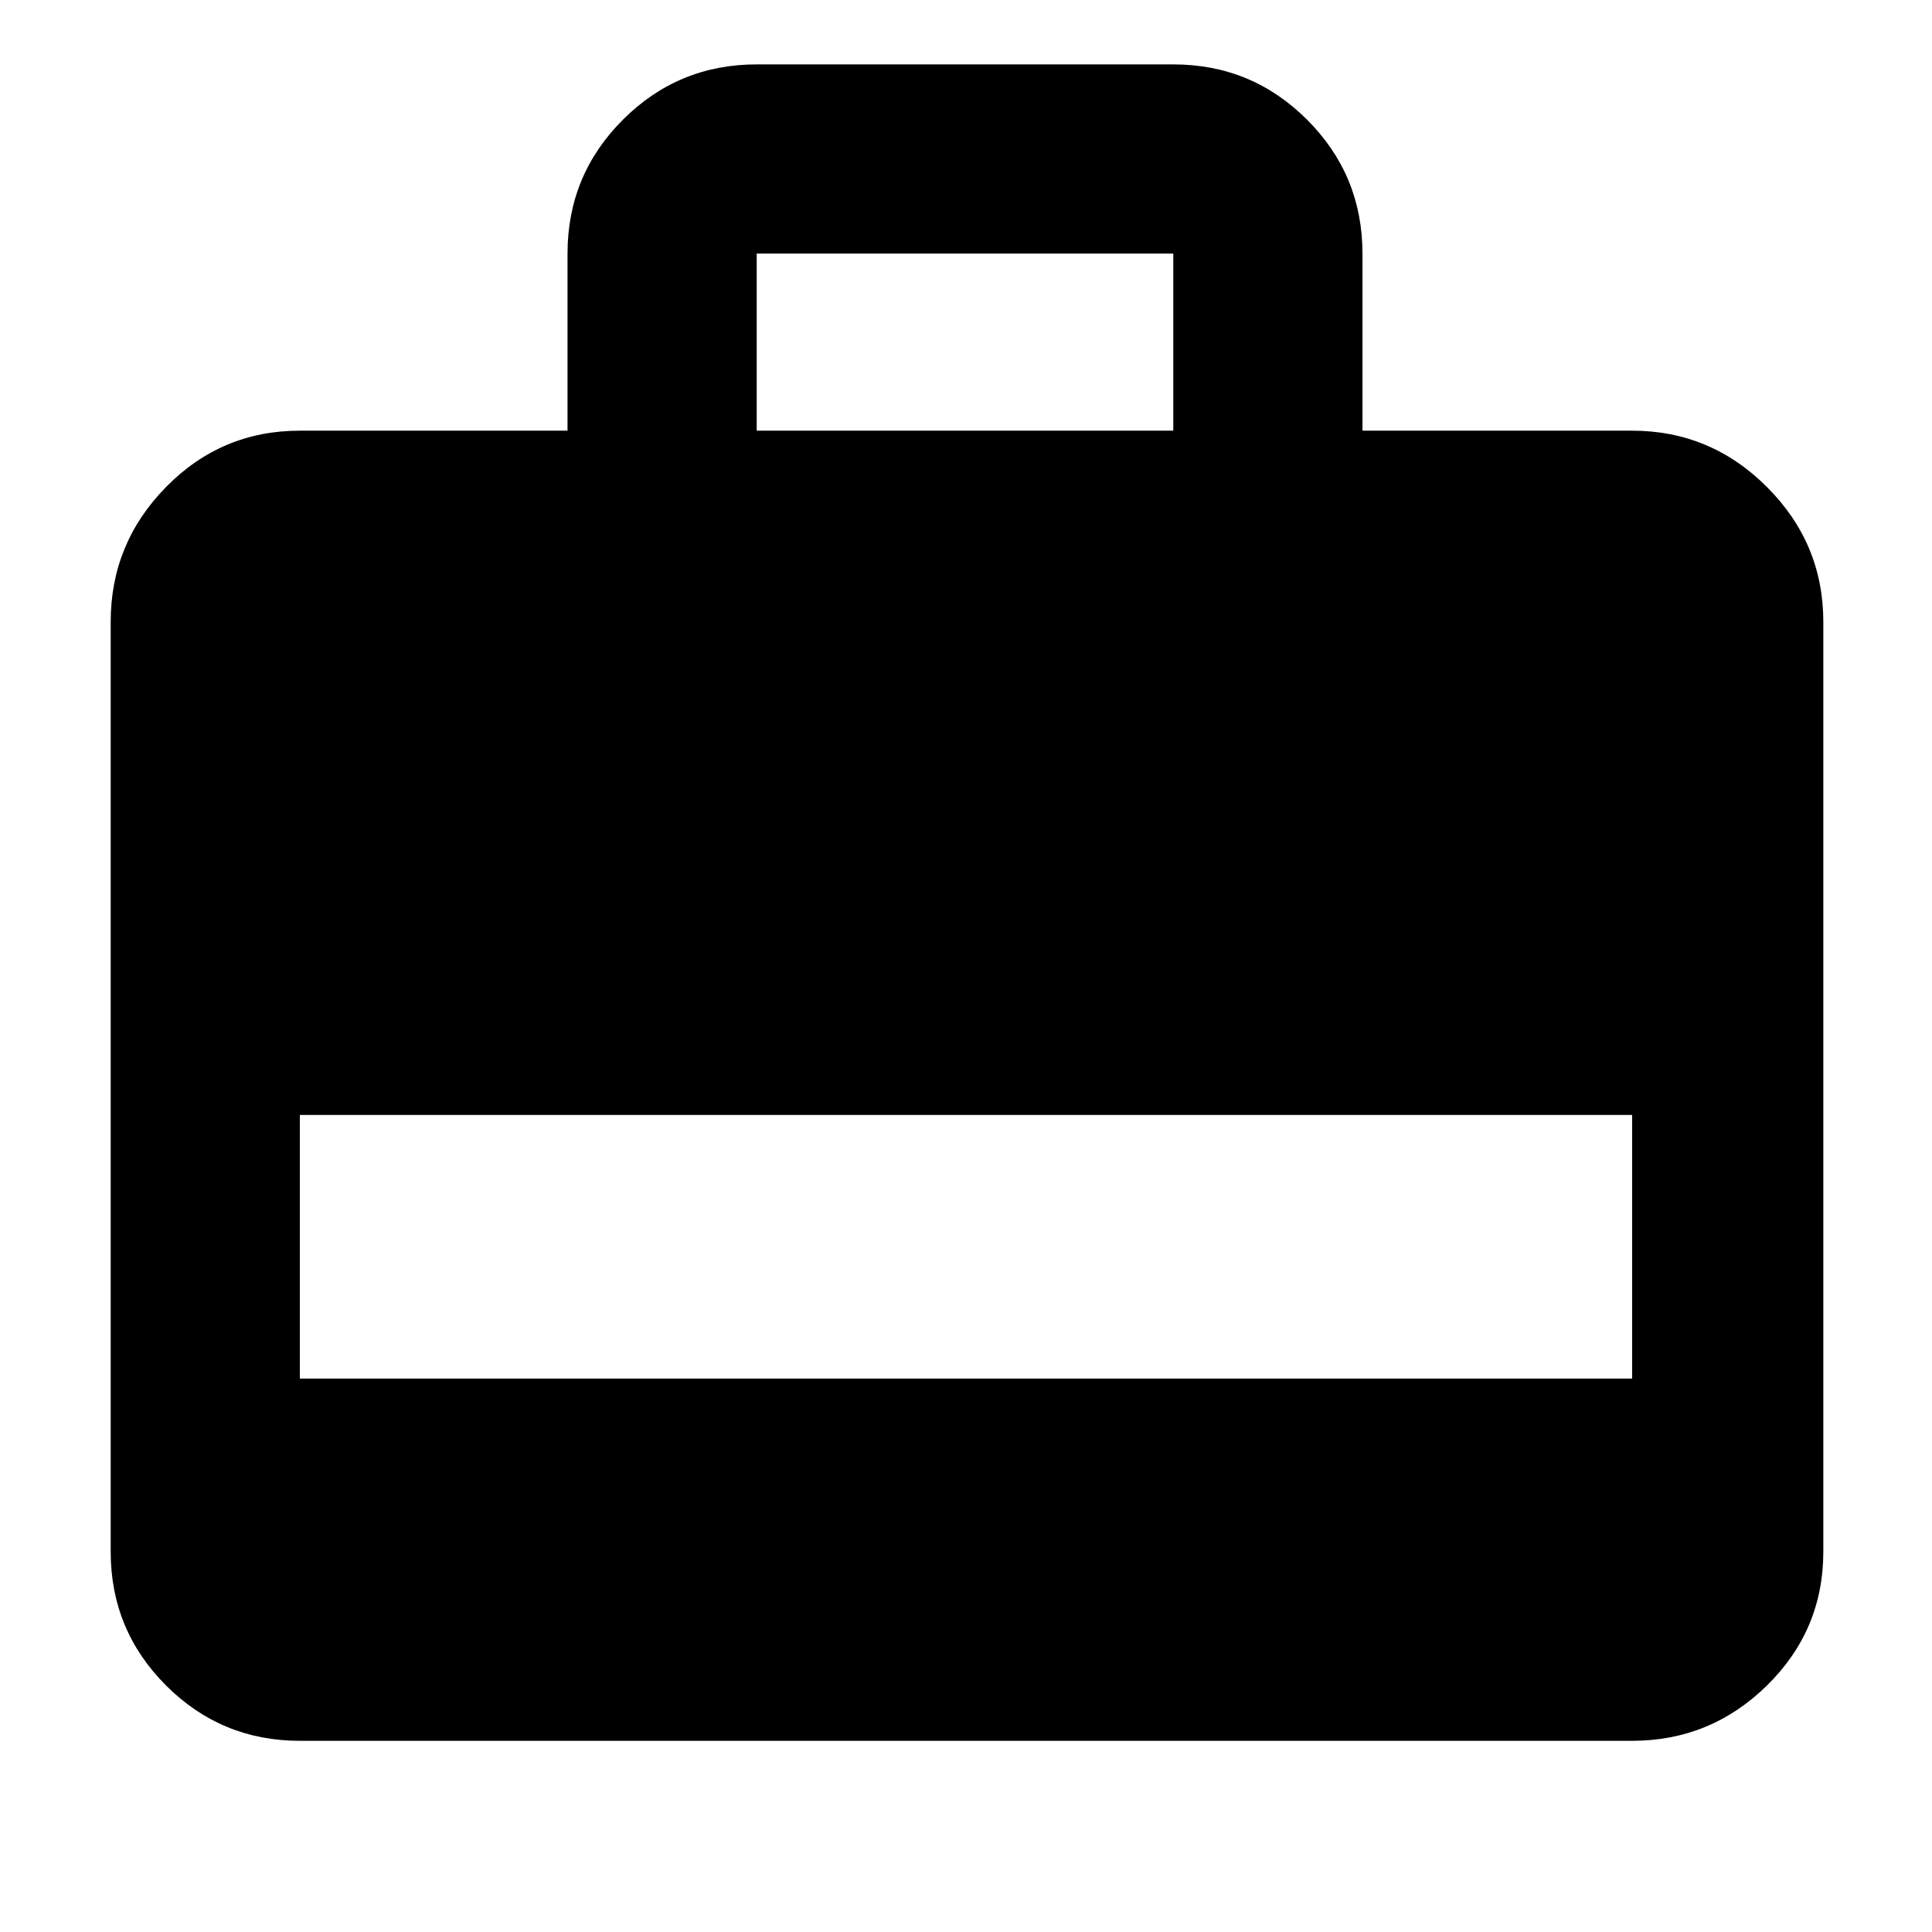 <svg xmlns="http://www.w3.org/2000/svg" width="48" height="48"><path d="M14.1 10.7V6.3q0-1.95 1.375-3.325Q16.85 1.6 18.8 1.6h10.35q1.95 0 3.325 1.375Q33.85 4.35 33.85 6.3v4.4h6.7q1.95 0 3.35 1.4 1.4 1.4 1.4 3.35v23.1q0 1.95-1.4 3.325-1.4 1.375-3.35 1.375H7.45q-1.95 0-3.325-1.375Q2.75 40.5 2.75 38.55v-23.1q0-1.95 1.375-3.35Q5.5 10.7 7.45 10.7zm4.7 0h10.35V6.3H18.8zM7.45 34.25h33.1V27.7H7.45z"/></svg>